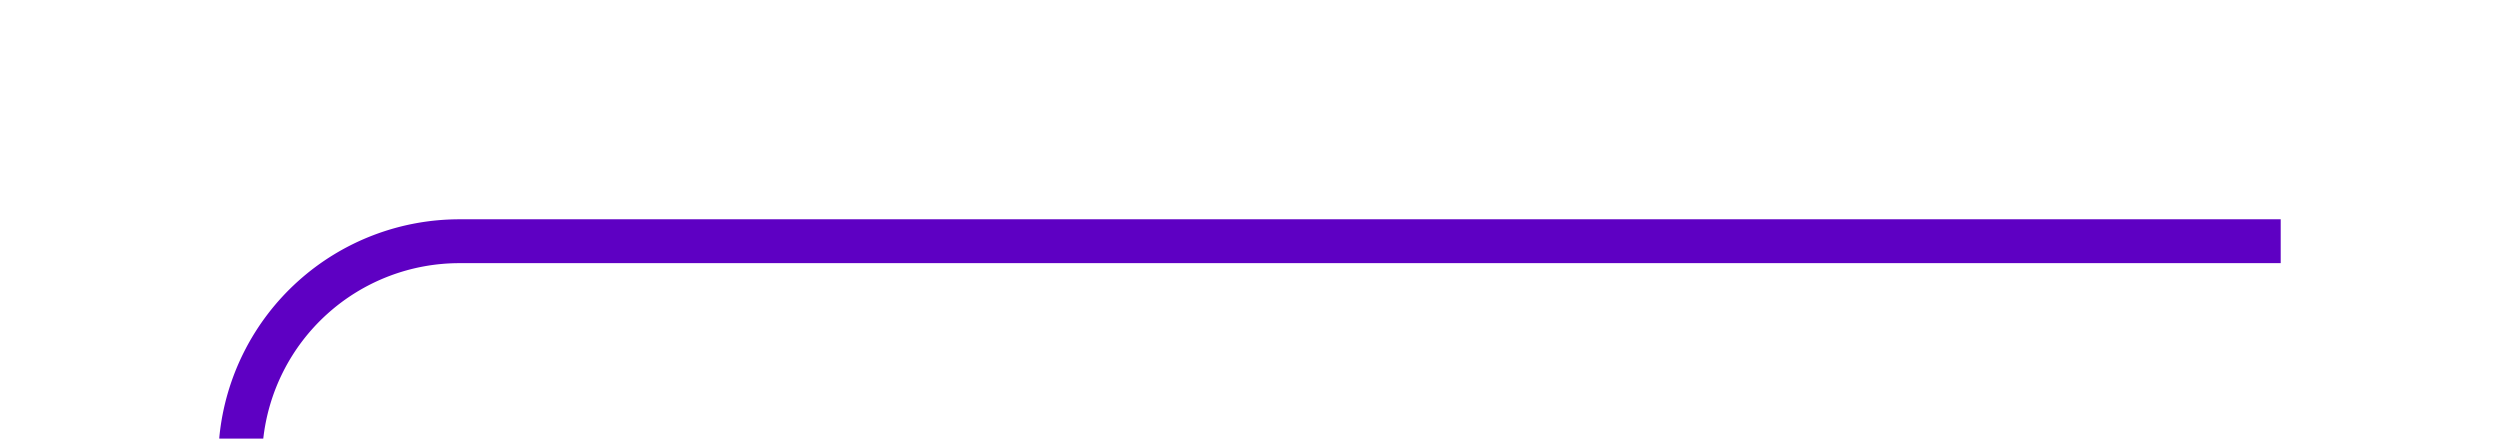 ﻿<?xml version="1.0" encoding="utf-8"?>
<svg version="1.1" xmlns:xlink="http://www.w3.org/1999/xlink" width="57px" height="10px" preserveAspectRatio="xMinYMid meet" viewBox="1455 56  57 8" xmlns="http://www.w3.org/2000/svg">
  <path d="M 1341 380.5  L 1455 380.5  A 5 5 0 0 0 1460.5 375.5 L 1460.5 65  A 5 5 0 0 1 1465.5 60.5 L 1507 60.5  " stroke-width="1" stroke="#5e00c3" fill="none" />
  <path d="M 1343 377.5  A 3 3 0 0 0 1340 380.5 A 3 3 0 0 0 1343 383.5 A 3 3 0 0 0 1346 380.5 A 3 3 0 0 0 1343 377.5 Z " fill-rule="nonzero" fill="#5e00c3" stroke="none" />
</svg>